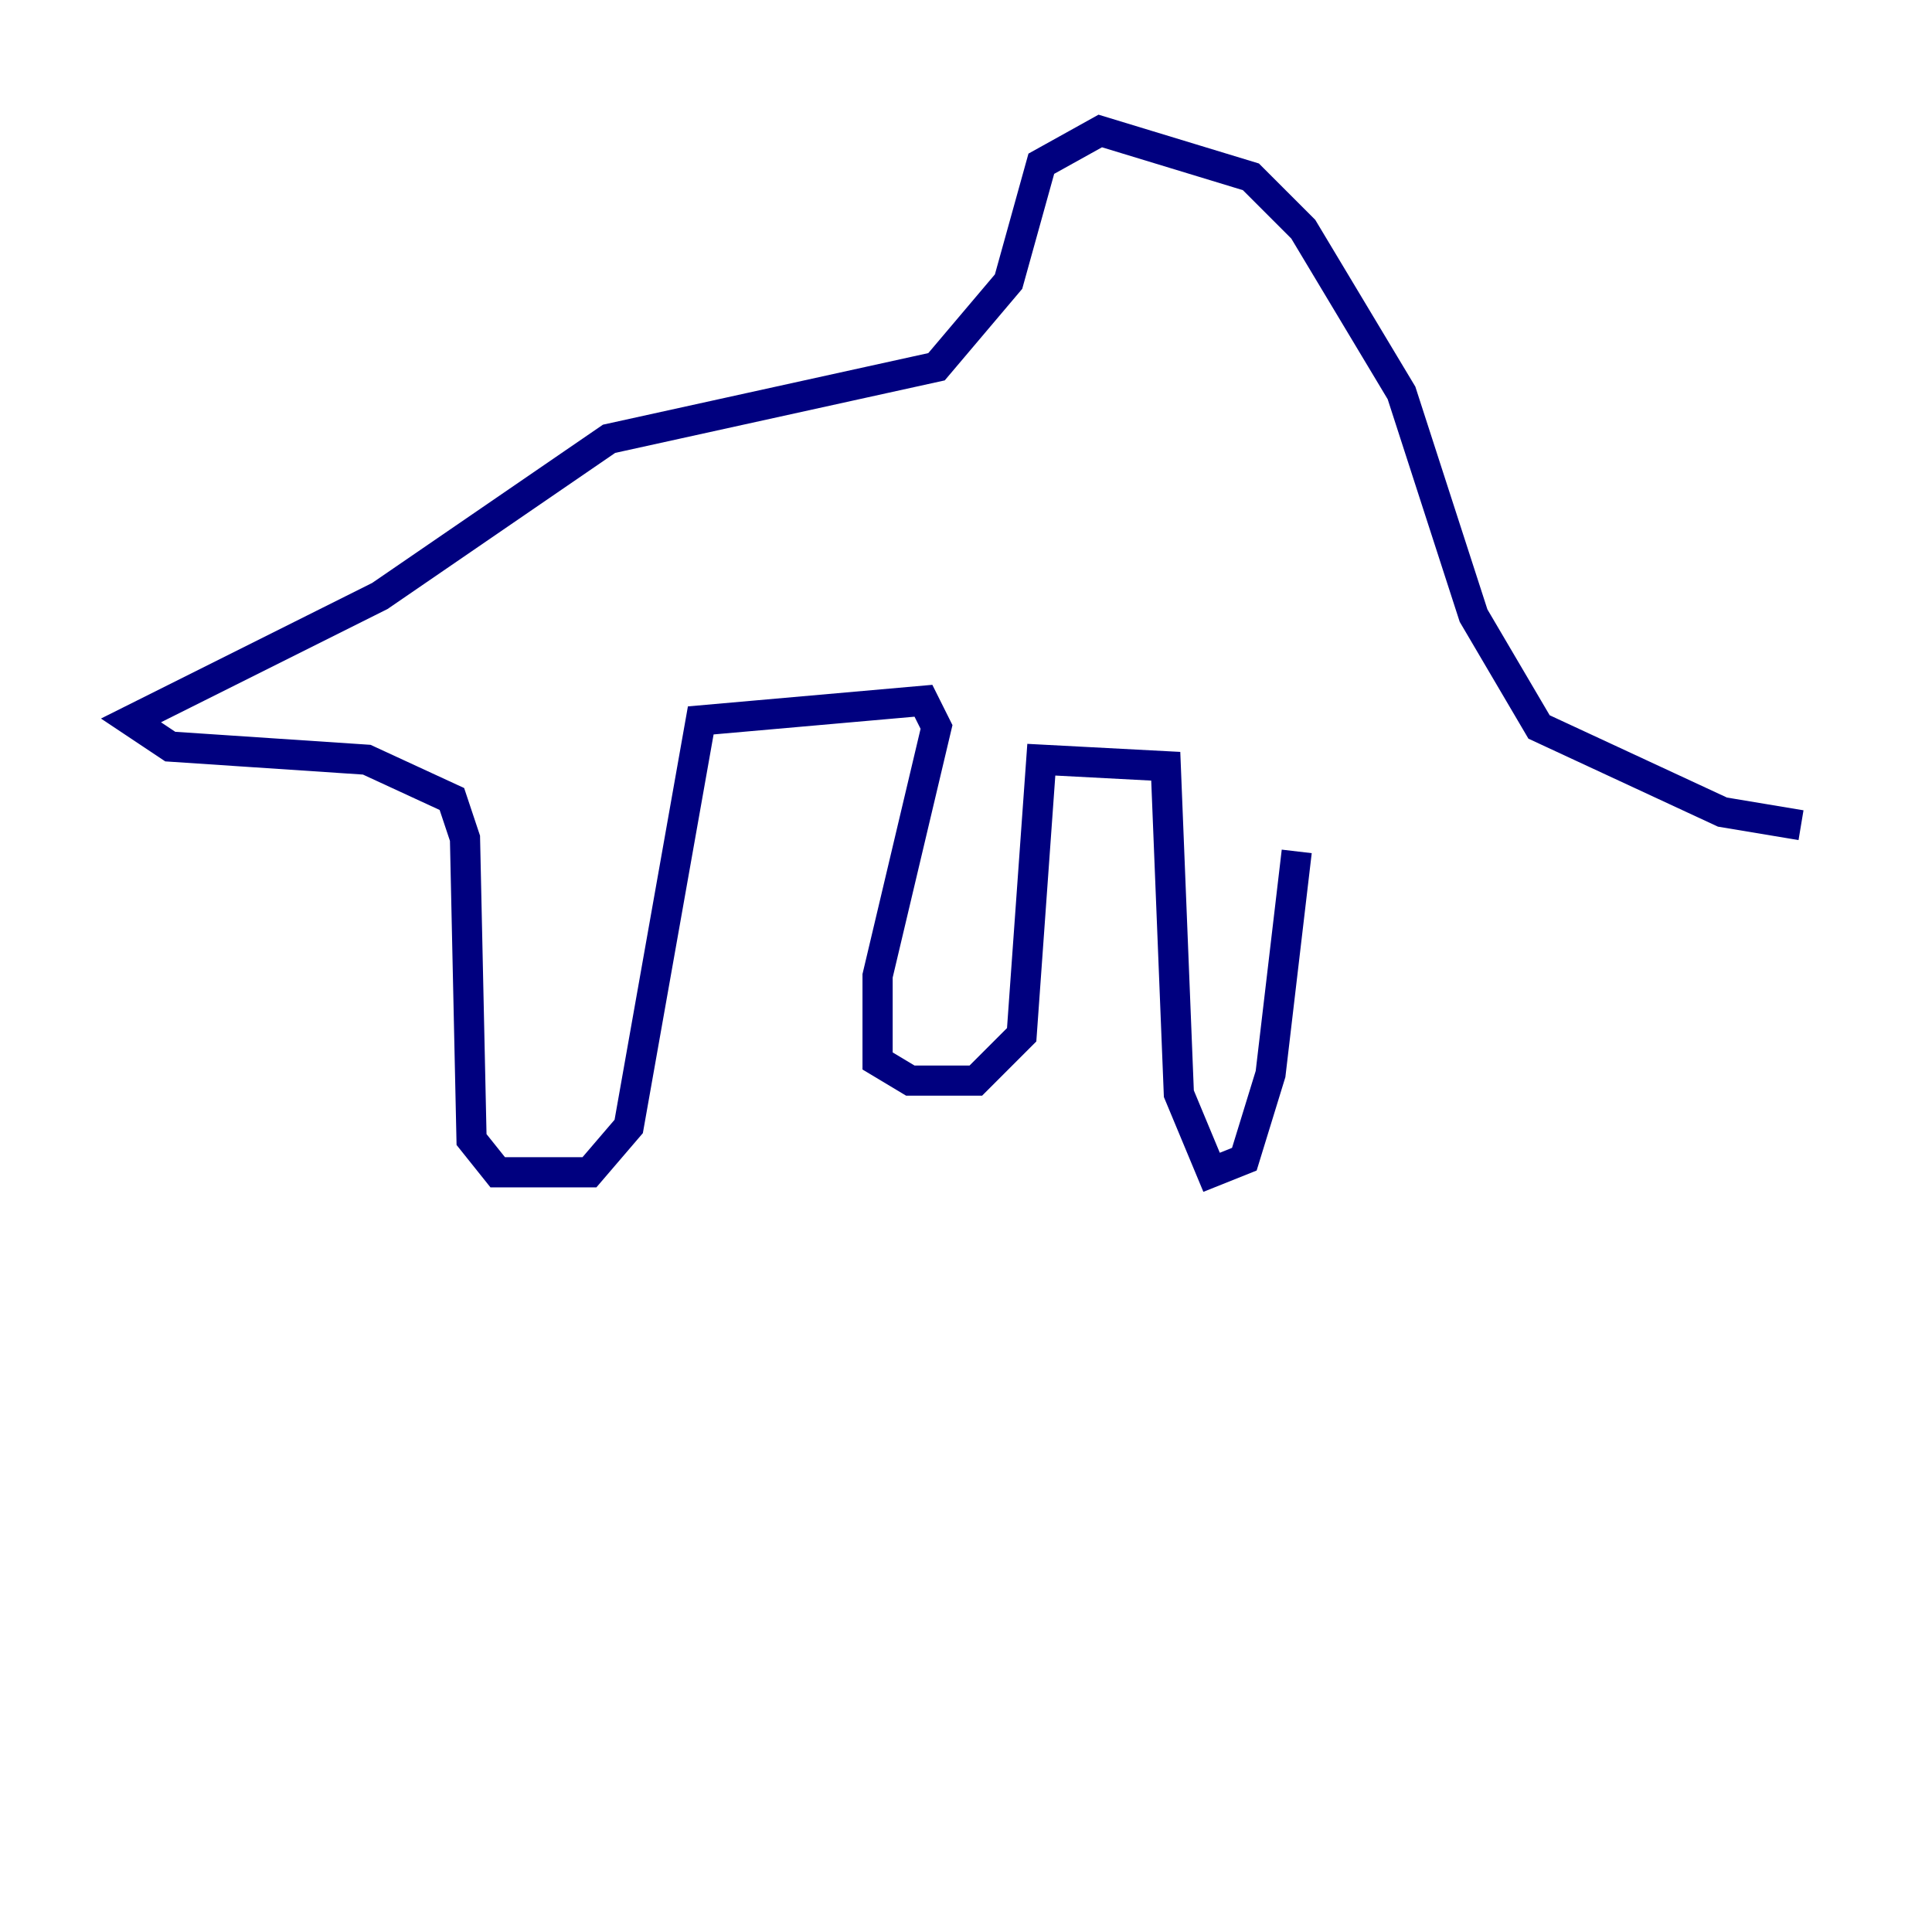 <?xml version="1.0" encoding="utf-8" ?>
<svg baseProfile="tiny" height="128" version="1.2" viewBox="0,0,128,128" width="128" xmlns="http://www.w3.org/2000/svg" xmlns:ev="http://www.w3.org/2001/xml-events" xmlns:xlink="http://www.w3.org/1999/xlink"><defs /><polyline fill="none" points="119.322,54.671 114.115,53.803 101.966,48.163 97.627,40.786 92.854,26.034 86.346,15.186 82.875,11.715 72.895,8.678 68.99,10.848 66.82,18.658 62.047,24.298 40.352,29.071 25.166,39.485 8.678,47.729 11.281,49.464 24.298,50.332 29.939,52.936 30.807,55.539 31.241,75.498 32.976,77.668 39.051,77.668 41.654,74.63 46.427,47.729 61.18,46.427 62.047,48.163 58.142,64.651 58.142,70.291 60.312,71.593 64.651,71.593 67.688,68.556 68.99,50.332 77.234,50.766 78.102,72.461 80.271,77.668 82.441,76.8 84.176,71.159 85.912,56.407" stroke="#00007f" stroke-width="2" /></svg>